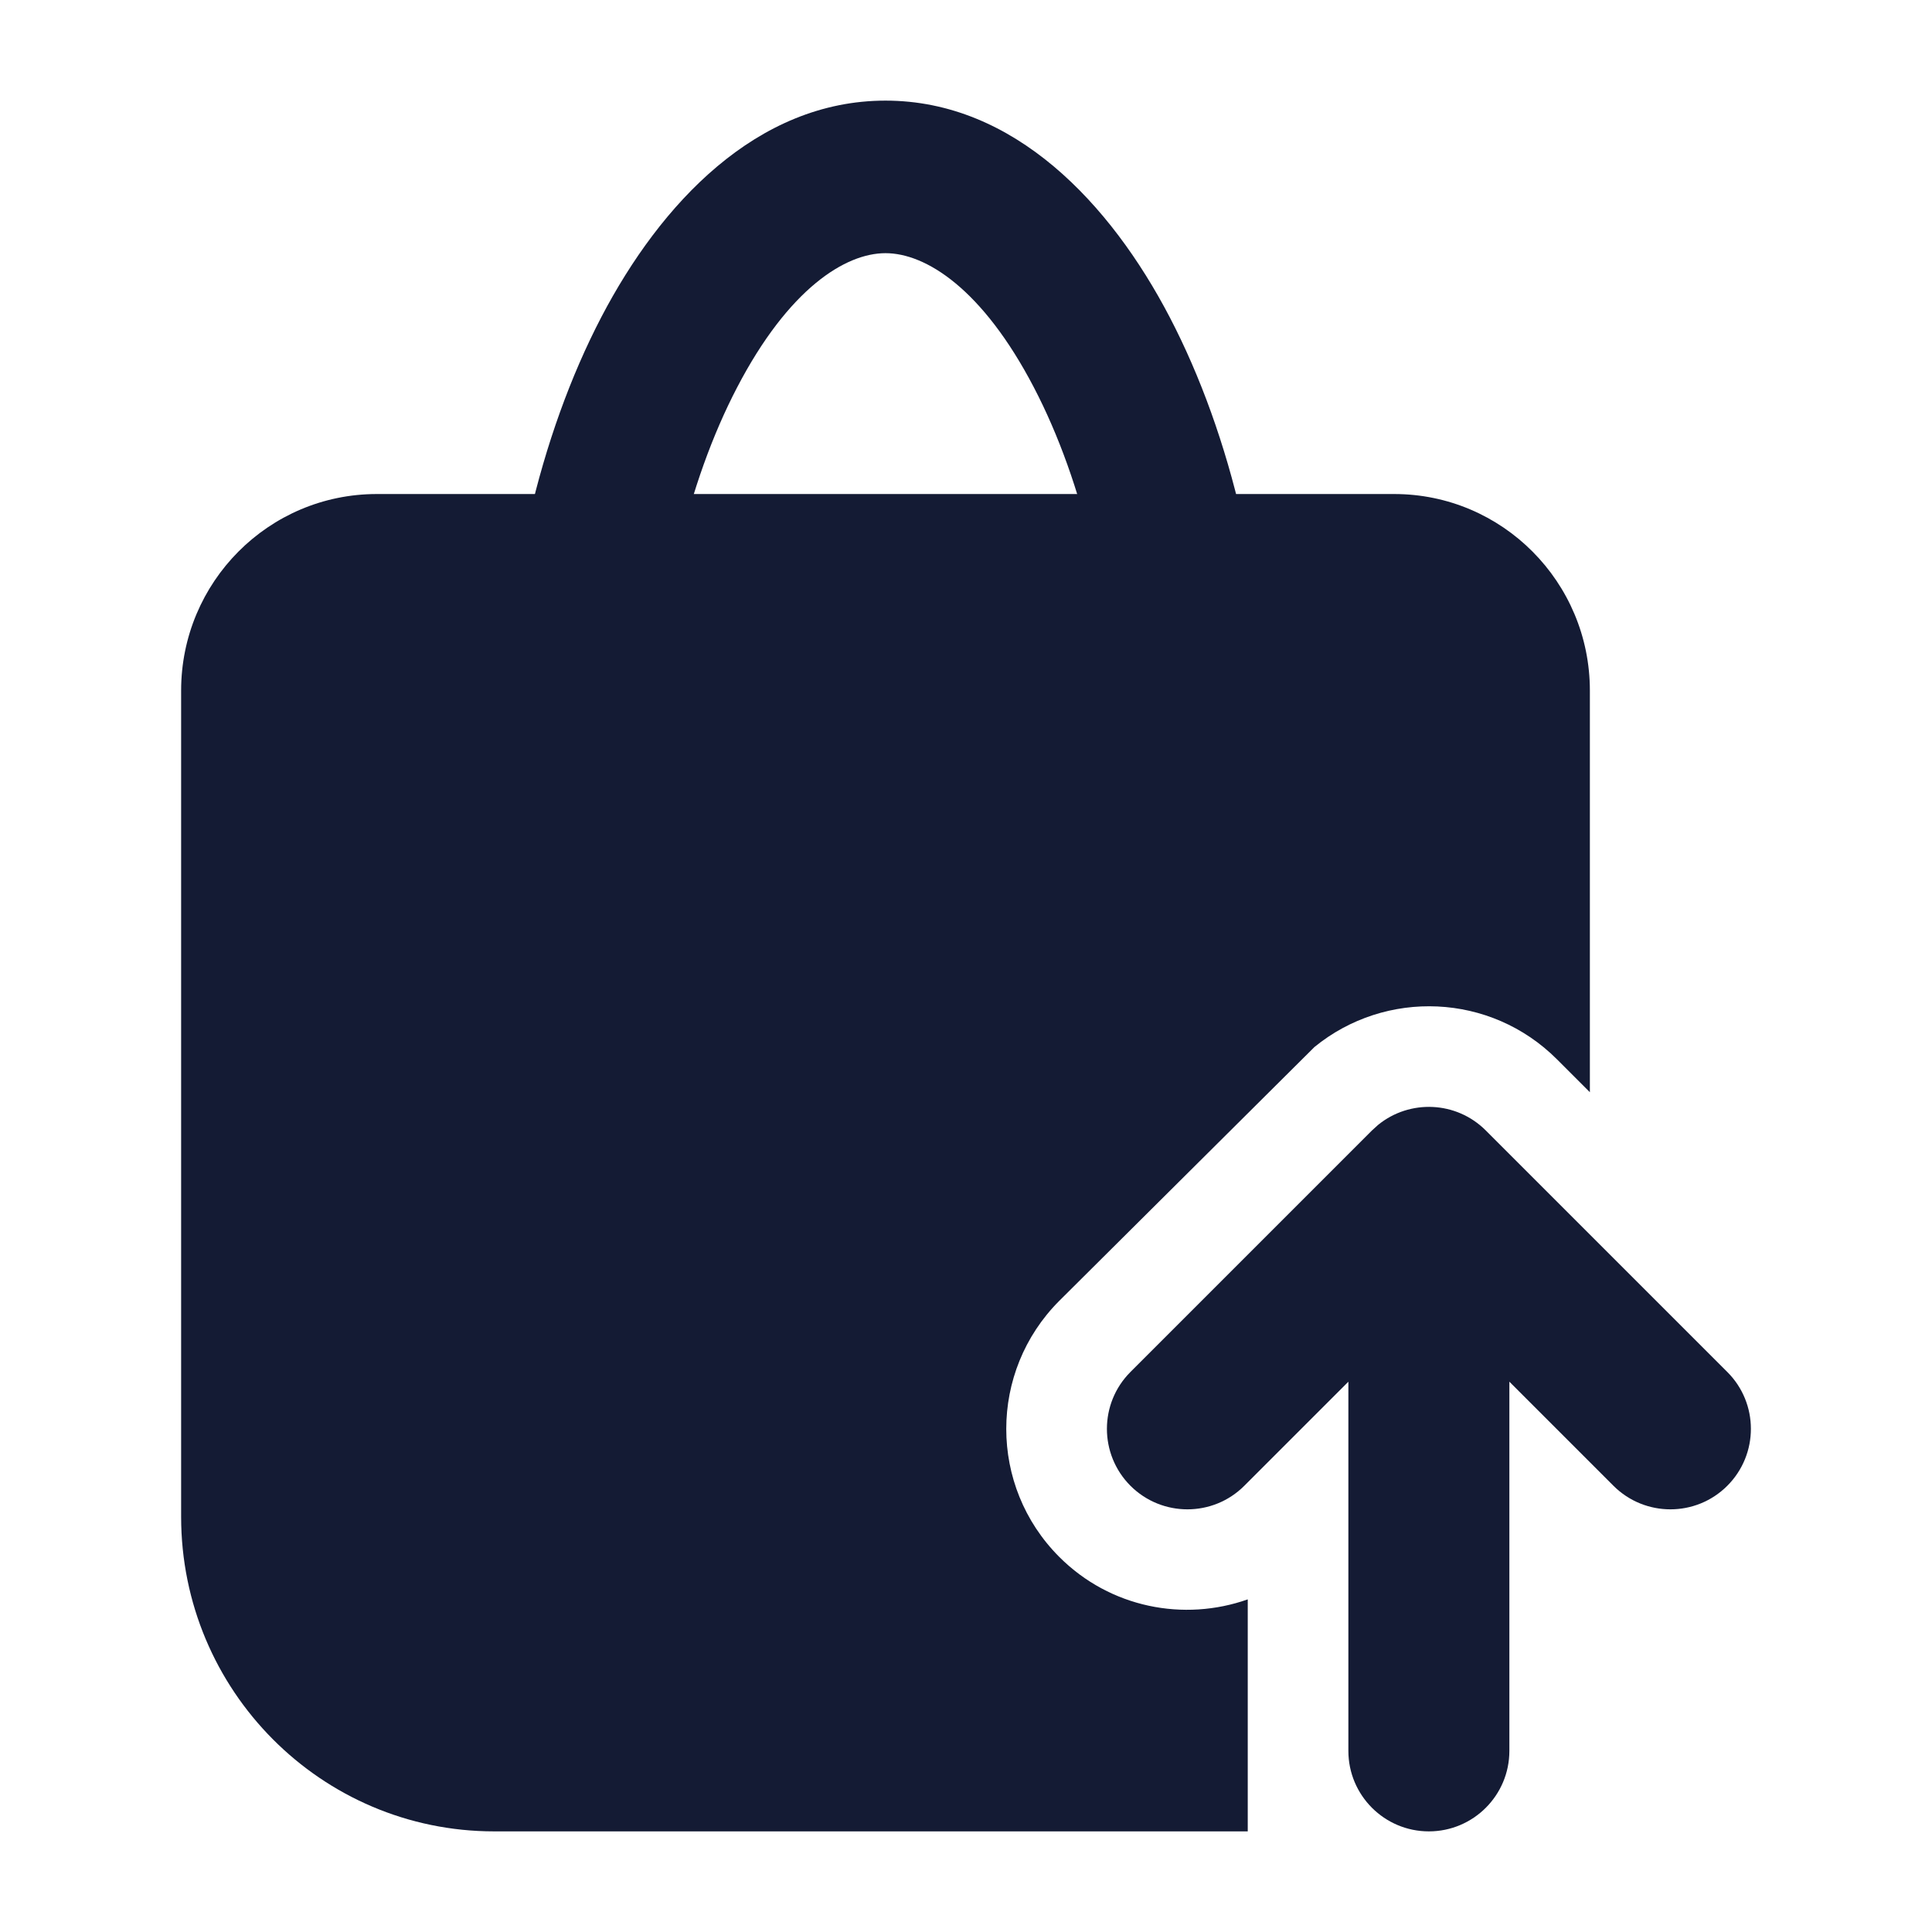 <svg width="24" height="24" viewBox="0 0 24 24" fill="none" xmlns="http://www.w3.org/2000/svg">
<path d="M13.85 9.303C13.85 7.604 13.453 5.981 12.844 4.814C12.204 3.585 11.499 3.145 11 3.145C10.501 3.145 9.796 3.585 9.156 4.814C8.547 5.981 8.15 7.604 8.15 9.303C8.15 9.826 7.725 10.25 7.2 10.25C6.675 10.25 6.25 9.826 6.25 9.303C6.25 7.339 6.703 5.41 7.47 3.939C8.205 2.531 9.4 1.25 11 1.25C12.6 1.25 13.795 2.531 14.53 3.939C15.297 5.41 15.75 7.339 15.75 9.303C15.75 9.826 15.325 10.25 14.8 10.25C14.275 10.25 13.85 9.826 13.85 9.303Z" fill="#141B34"/>
<path d="M16.75 21.75V17.164L15.457 18.457C15.067 18.847 14.434 18.847 14.043 18.457C13.653 18.066 13.653 17.433 14.043 17.043L17.043 14.043L17.119 13.974C17.512 13.654 18.091 13.677 18.457 14.043L21.457 17.043C21.848 17.433 21.848 18.066 21.457 18.457C21.067 18.847 20.434 18.847 20.043 18.457L18.75 17.164V21.75C18.75 22.302 18.302 22.75 17.75 22.75C17.198 22.75 16.75 22.302 16.75 21.75Z" fill="#141B34"/>
<path d="M17.319 6.137C18.661 6.137 19.75 7.23 19.75 8.579V13.568L19.341 13.159C18.516 12.334 17.213 12.285 16.329 13.006L13.159 16.159C12.281 17.038 12.28 18.462 13.159 19.341C13.792 19.974 14.708 20.148 15.5 19.868V22.75H6.139C3.991 22.75 2.25 21 2.25 18.841V8.579C2.25 7.23 3.338 6.137 4.681 6.137H17.319Z" fill="#141B34"/>
</svg>
